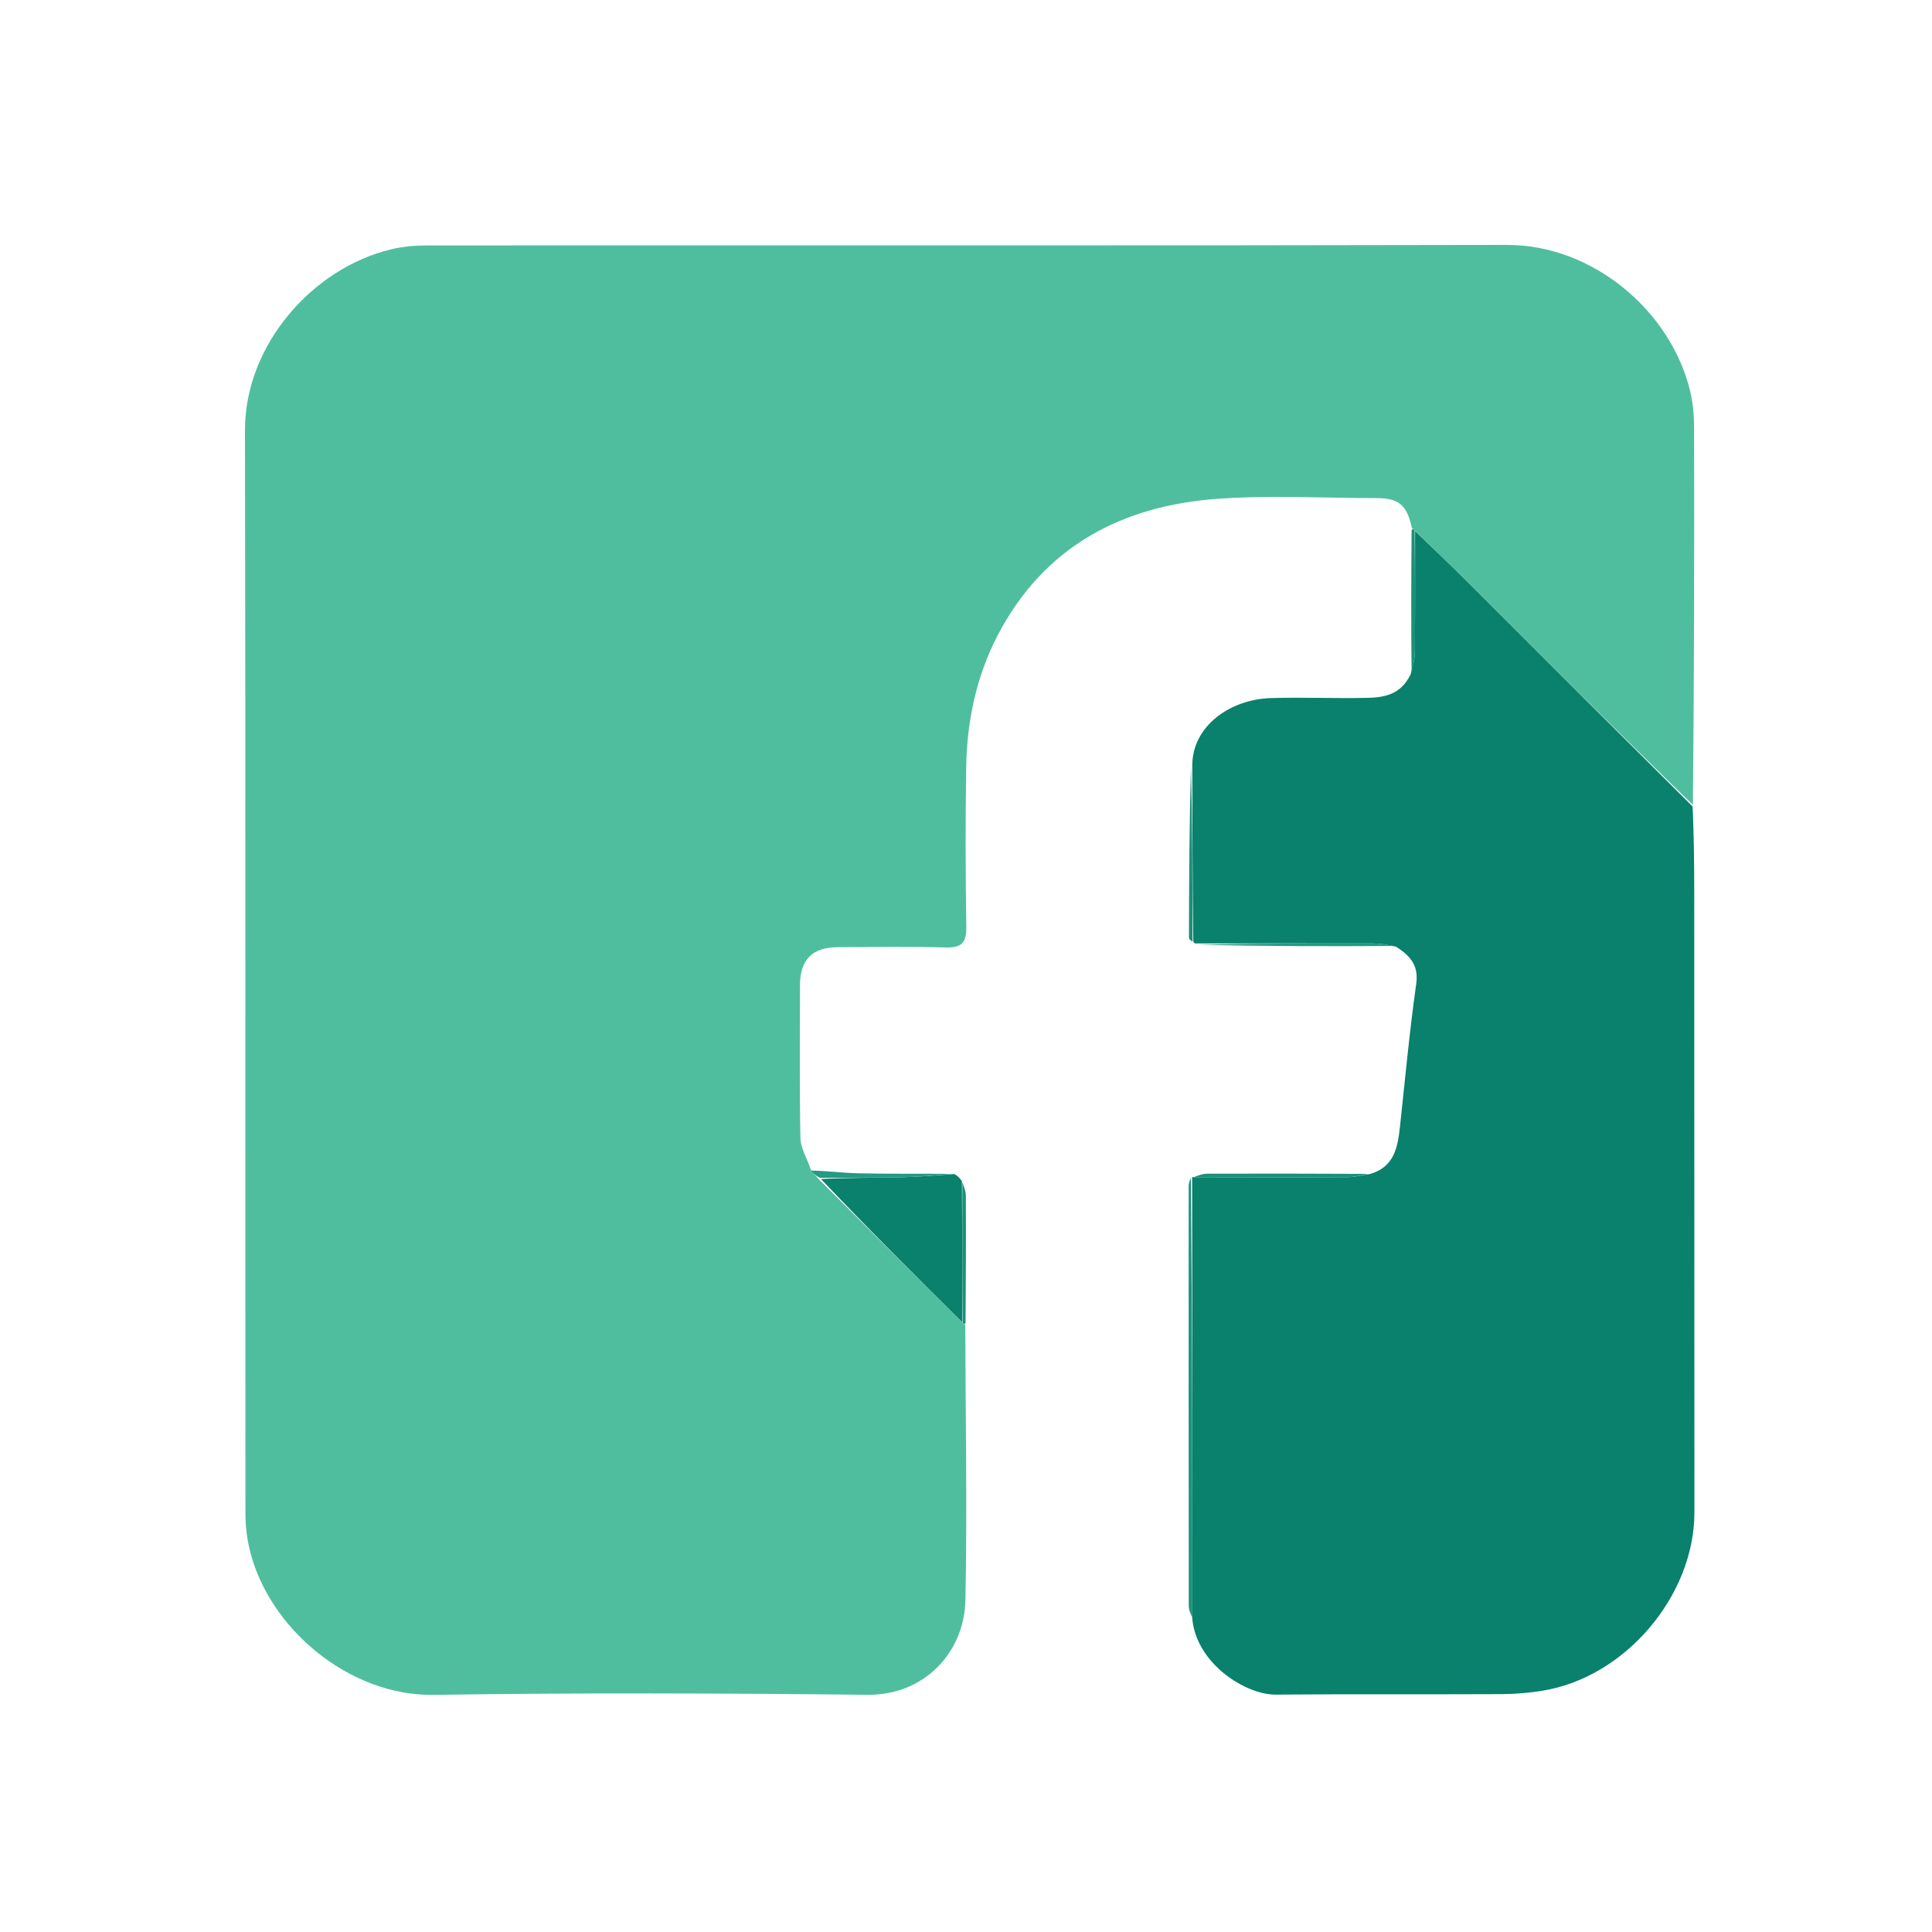 <?xml version="1.0" encoding="UTF-8" standalone="no"?>
<svg
   version="1.1"
   id="Layer_1"
   x="0px"
   y="0px"
   width="100%"
   viewBox="0 0 512 512"
   enable-background="new 0 0 512 512"
   xml:space="preserve"
   sodipodi:docname="facebook.svg"
   inkscape:version="1.2.2 (732a01da63, 2022-12-09)"
   xmlns:inkscape="http://www.inkscape.org/namespaces/inkscape"
   xmlns:sodipodi="http://sodipodi.sourceforge.net/DTD/sodipodi-0.dtd"
   xmlns="http://www.w3.org/2000/svg"
   xmlns:svg="http://www.w3.org/2000/svg"><defs
   id="defs1196" /><sodipodi:namedview
   id="namedview1194"
   pagecolor="#ffffff"
   bordercolor="#111111"
   borderopacity="0"
   inkscape:showpageshadow="0"
   inkscape:pageopacity="0"
   inkscape:pagecheckerboard="1"
   inkscape:deskcolor="#d1d1d1"
   showgrid="false"
   inkscape:zoom="1.0253906"
   inkscape:cx="255.51238"
   inkscape:cy="256.48762"
   inkscape:window-width="1360"
   inkscape:window-height="705"
   inkscape:window-x="-8"
   inkscape:window-y="-8"
   inkscape:window-maximized="1"
   inkscape:current-layer="Layer_1" />

<path
   fill="#4FBE9F"
   opacity="1"
   stroke="none"
   d=" M255.807,351.114   C255.87,375.439 256.339,399.772 255.84,424.086   C255.558,437.843 245.016,449.296 229.9,449.135   C191.578,448.728 153.242,448.581 114.925,449.16   C92.499,449.498 70.91,431.413 66.06,410.229   C65.371,407.221 65.044,404.064 65.042,400.975   C64.99,305.326 65.106,209.677 64.922,114.029   C64.878,91.536 82.704,71.093 103.672,66.068   C106.831,65.311 110.178,65.044 113.437,65.042   C208.753,64.99 304.069,65.126 399.384,64.908   C422.192,64.856 442.869,82.517 447.927,103.731   C448.681,106.897 448.95,110.246 448.956,113.512   C449.016,146.672 448.975,179.832 448.627,213.285   C428.399,193.694 408.52,173.798 388.607,153.936   C384.136,149.476 379.546,145.136 374.898,140.582   C374.602,140.238 374.393,140.087 374.159,139.971   C372.89,133.893 370.758,132.019 364.899,132.008   C350.91,131.984 336.867,131.213 322.944,132.171   C297.343,133.933 276.68,144.831 264.418,168.326   C258.776,179.137 256.249,191.037 256.053,203.252   C255.826,217.404 255.871,231.564 256.08,245.717   C256.142,249.921 254.725,251.198 250.593,251.084   C241.107,250.821 231.61,250.976 222.117,251.009   C215.239,251.033 212.004,254.314 212.002,261.173   C211.998,274.662 211.864,288.154 212.121,301.639   C212.17,304.199 213.777,306.729 214.851,309.883   C215.612,311.051 216.188,311.61 216.973,312.485   C229.783,325.336 242.385,337.87 255.097,350.55   C255.381,350.872 255.581,351.012 255.807,351.114  z"
   id="path1173" />
<path
   fill="#09816C"
   opacity="1"
   stroke="none"
   d=" M375.01,140.74   C379.546,145.136 384.136,149.476 388.607,153.936   C408.52,173.798 428.399,193.694 448.565,213.745   C448.893,221.404 448.99,228.897 448.993,236.389   C449.016,291.189 449.008,345.988 449.038,400.788   C449.05,422.86 430.726,444.498 408.815,448.051   C405.259,448.627 401.623,448.946 398.022,448.963   C378.035,449.059 358.046,448.92 338.06,449.088   C330.263,449.153 317.169,441.082 315.972,429.064   C315.972,389.427 315.953,350.656 315.933,311.885   C315.933,311.885 315.95,311.952 316.395,311.963   C330.272,311.982 343.704,312.025 357.137,311.96   C359.083,311.95 361.027,311.424 362.971,311.136   C369.447,309.37 370.408,304.113 371.007,298.562   C372.365,285.975 373.534,273.36 375.299,260.829   C375.966,256.102 374.071,253.484 369.916,250.859   C367.426,250.334 365.613,250.026 363.8,250.023   C348.142,249.993 332.484,250.017 316.826,250.026   C316.826,250.026 316.432,250.02 316.235,249.505   C316.014,233.61 315.99,218.231 315.967,202.851   C315.979,192.449 325.921,185.319 336.856,184.995   C345.303,184.744 353.767,185.121 362.217,184.94   C366.674,184.844 371.146,184.205 373.803,178.777   C374.536,176.298 374.958,174.355 374.97,172.41   C375.039,161.854 375.007,151.297 375.01,140.74  z"
   id="path1175" />
<path
   fill="#09816C"
   opacity="1"
   stroke="none"
   d=" M254.987,350.404   C242.385,337.87 229.783,325.336 217.567,312.454   C225.046,312.077 232.14,312.145 239.23,311.981   C243.802,311.875 248.366,311.43 252.934,311.137   C253.561,311.523 254.188,311.909 254.919,313.043   C255.012,325.995 255,338.2 254.987,350.404  z"
   id="path1177" />
<path
   fill="#1D937C"
   opacity="1"
   stroke="none"
   d=" M315.588,312.151   C315.953,350.656 315.972,389.427 315.978,428.677   C315.641,427.95 315.034,426.744 315.033,425.537   C314.987,388.488 314.999,351.438 315.015,314.388   C315.015,313.731 315.163,313.075 315.588,312.151  z"
   id="path1179" />
<path
   fill="#259982"
   opacity="1"
   stroke="none"
   d=" M317.105,250.367   C332.484,250.017 348.142,249.993 363.8,250.023   C365.613,250.026 367.426,250.334 369.607,250.686   C352.444,250.817 334.914,250.762 317.105,250.367  z"
   id="path1181" />
<path
   fill="#1B9078"
   opacity="1"
   stroke="none"
   d=" M315.618,203.118   C315.99,218.231 316.014,233.61 316.044,249.453   C315.716,249.431 315.085,248.945 315.085,248.461   C315.109,233.435 315.194,218.41 315.618,203.118  z"
   id="path1183" />
<path
   fill="#1B9078"
   opacity="1"
   stroke="none"
   d=" M362.506,311.087   C361.027,311.424 359.083,311.95 357.137,311.96   C343.704,312.025 330.272,311.982 316.363,311.95   C317.251,311.618 318.615,311.046 319.982,311.04   C334.001,310.987 348.021,311.025 362.506,311.087  z"
   id="path1185" />
<path
   fill="#259982"
   opacity="1"
   stroke="none"
   d=" M252.473,311.081   C248.366,311.43 243.802,311.875 239.23,311.981   C232.14,312.145 225.046,312.077 217.359,312.138   C216.188,311.61 215.612,311.051 215.001,310.215   C219.202,310.288 223.434,310.854 227.676,310.943   C235.785,311.114 243.9,311.013 252.473,311.081  z"
   id="path1187" />
<path
   fill="#1B9078"
   opacity="1"
   stroke="none"
   d=" M374.898,140.582   C375.007,151.297 375.039,161.854 374.97,172.41   C374.958,174.355 374.536,176.298 374.095,178.591   C373.936,166.261 373.986,153.582 374.098,140.437   C374.393,140.087 374.602,140.238 374.898,140.582  z"
   id="path1189" />
<path
   fill="#1B9078"
   opacity="1"
   stroke="none"
   d=" M255.097,350.55   C255,338.2 255.012,325.995 255.03,313.31   C255.357,314.209 255.951,315.586 255.958,316.966   C256.019,328.033 255.969,339.1 255.88,350.64   C255.581,351.012 255.381,350.872 255.097,350.55  z"
   id="path1191" />
</svg>
